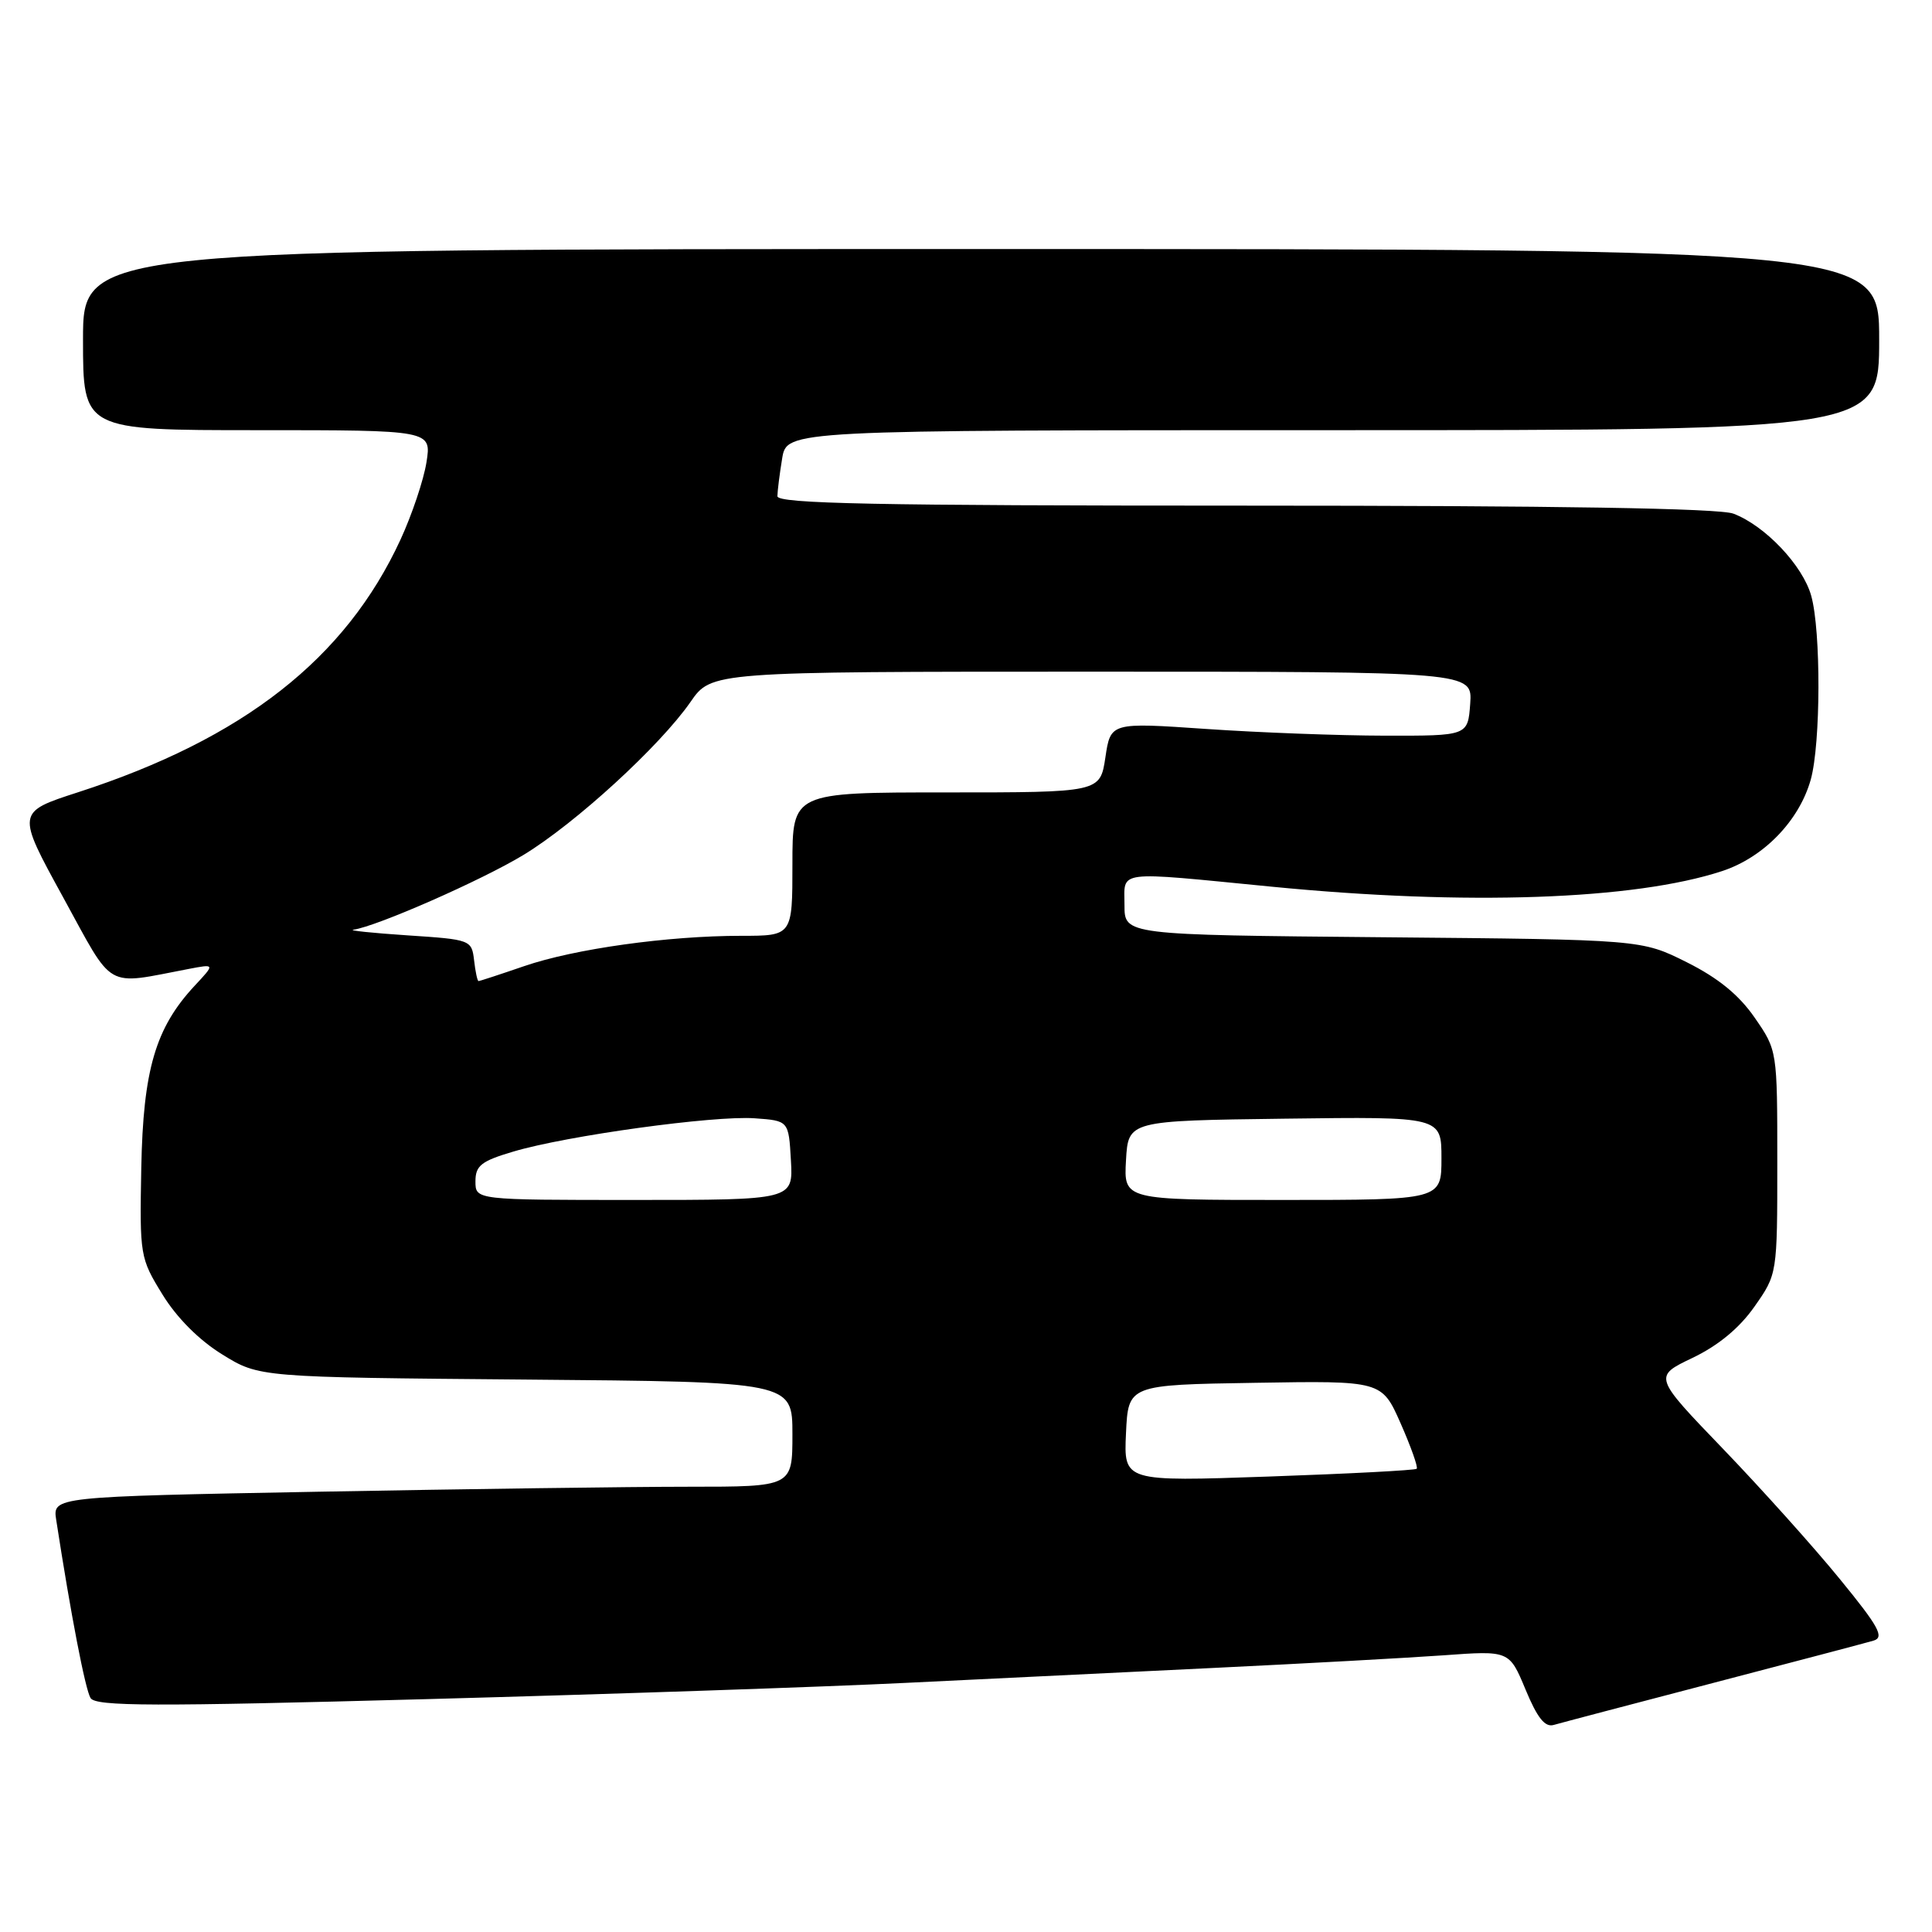 <?xml version="1.0" encoding="UTF-8" standalone="no"?>
<!DOCTYPE svg PUBLIC "-//W3C//DTD SVG 1.1//EN" "http://www.w3.org/Graphics/SVG/1.1/DTD/svg11.dtd" >
<svg xmlns="http://www.w3.org/2000/svg" xmlns:xlink="http://www.w3.org/1999/xlink" version="1.1" viewBox="0 0 256 256">
 <g >
 <path fill="currentColor"
d=" M 227.00 223.00 C 237.72 220.20 247.29 217.68 248.26 217.39 C 249.72 216.95 248.96 215.55 243.76 209.20 C 240.32 204.98 233.36 197.23 228.30 191.97 C 219.09 182.40 219.09 182.40 224.26 179.93 C 227.67 178.30 230.48 175.98 232.47 173.14 C 235.50 168.83 235.50 168.83 235.50 154.00 C 235.50 139.18 235.50 139.18 232.50 134.84 C 230.42 131.83 227.66 129.58 223.50 127.50 C 217.50 124.50 217.50 124.50 183.25 124.19 C 149.00 123.88 149.00 123.88 149.00 119.94 C 149.00 115.26 147.55 115.44 168.50 117.49 C 194.31 120.02 216.58 119.24 228.20 115.42 C 233.72 113.60 238.42 108.73 239.94 103.28 C 241.26 98.51 241.30 83.63 240.00 78.96 C 238.89 74.93 233.87 69.64 229.68 68.06 C 227.81 67.35 206.18 67.00 164.93 67.00 C 116.05 67.00 103.00 66.74 103.01 65.75 C 103.02 65.06 103.30 62.81 103.64 60.75 C 104.26 57.00 104.26 57.00 176.63 57.00 C 249.00 57.00 249.00 57.00 249.00 45.00 C 249.00 33.00 249.00 33.00 130.00 33.00 C 11.00 33.00 11.00 33.00 11.00 45.00 C 11.00 57.00 11.00 57.00 34.09 57.00 C 57.18 57.00 57.18 57.00 56.51 61.25 C 56.14 63.59 54.59 68.20 53.07 71.50 C 45.79 87.28 32.26 97.88 10.34 104.98 C 2.18 107.62 2.18 107.62 8.34 118.85 C 15.20 131.36 13.74 130.53 25.00 128.39 C 28.50 127.72 28.50 127.72 25.80 130.61 C 20.60 136.19 18.97 141.75 18.72 154.76 C 18.50 166.38 18.56 166.71 21.53 171.53 C 23.41 174.60 26.39 177.59 29.45 179.47 C 34.34 182.50 34.34 182.50 69.67 182.80 C 105.00 183.10 105.00 183.10 105.00 190.05 C 105.00 197.00 105.00 197.00 91.25 197.00 C 83.69 197.00 61.63 197.30 42.24 197.66 C 6.97 198.32 6.97 198.32 7.45 201.41 C 9.39 213.98 11.30 223.87 12.00 225.00 C 12.69 226.11 20.24 226.13 56.66 225.14 C 80.77 224.49 109.28 223.52 120.00 222.99 C 130.72 222.46 149.18 221.57 161.00 221.00 C 172.82 220.43 186.43 219.68 191.24 219.34 C 199.99 218.70 199.99 218.70 202.14 223.87 C 203.71 227.65 204.72 228.91 205.89 228.56 C 206.78 228.30 216.28 225.80 227.00 223.00 Z  M 149.20 189.91 C 149.50 183.50 149.50 183.50 166.29 183.23 C 183.09 182.95 183.09 182.95 185.59 188.60 C 186.96 191.71 187.92 194.41 187.72 194.62 C 187.52 194.82 178.70 195.28 168.12 195.65 C 148.90 196.32 148.90 196.32 149.20 189.91 Z  M 63.00 156.54 C 63.00 154.45 63.76 153.85 68.02 152.59 C 75.10 150.48 94.64 147.79 100.00 148.18 C 104.50 148.50 104.50 148.50 104.80 153.75 C 105.10 159.00 105.10 159.00 84.05 159.00 C 63.00 159.00 63.00 159.00 63.00 156.54 Z  M 149.20 153.75 C 149.50 148.50 149.50 148.50 170.25 148.23 C 191.00 147.96 191.00 147.96 191.00 153.48 C 191.00 159.00 191.00 159.00 169.95 159.00 C 148.90 159.00 148.90 159.00 149.20 153.75 Z  M 62.82 127.25 C 62.50 124.54 62.37 124.49 54.00 123.94 C 49.33 123.63 46.10 123.29 46.83 123.19 C 49.92 122.76 63.85 116.63 69.37 113.28 C 76.27 109.09 87.45 98.84 91.49 93.02 C 94.27 89.00 94.27 89.00 144.69 89.00 C 195.11 89.00 195.11 89.00 194.81 93.25 C 194.50 97.50 194.50 97.50 183.50 97.48 C 177.45 97.47 166.80 97.07 159.83 96.59 C 147.16 95.72 147.16 95.72 146.47 100.36 C 145.77 105.00 145.77 105.00 125.39 105.00 C 105.00 105.00 105.00 105.00 105.00 114.50 C 105.00 124.00 105.00 124.00 98.22 124.00 C 88.48 124.00 76.11 125.73 69.45 128.02 C 66.28 129.11 63.56 130.00 63.41 130.00 C 63.26 130.00 62.99 128.76 62.82 127.25 Z "/>
</g>
</svg>